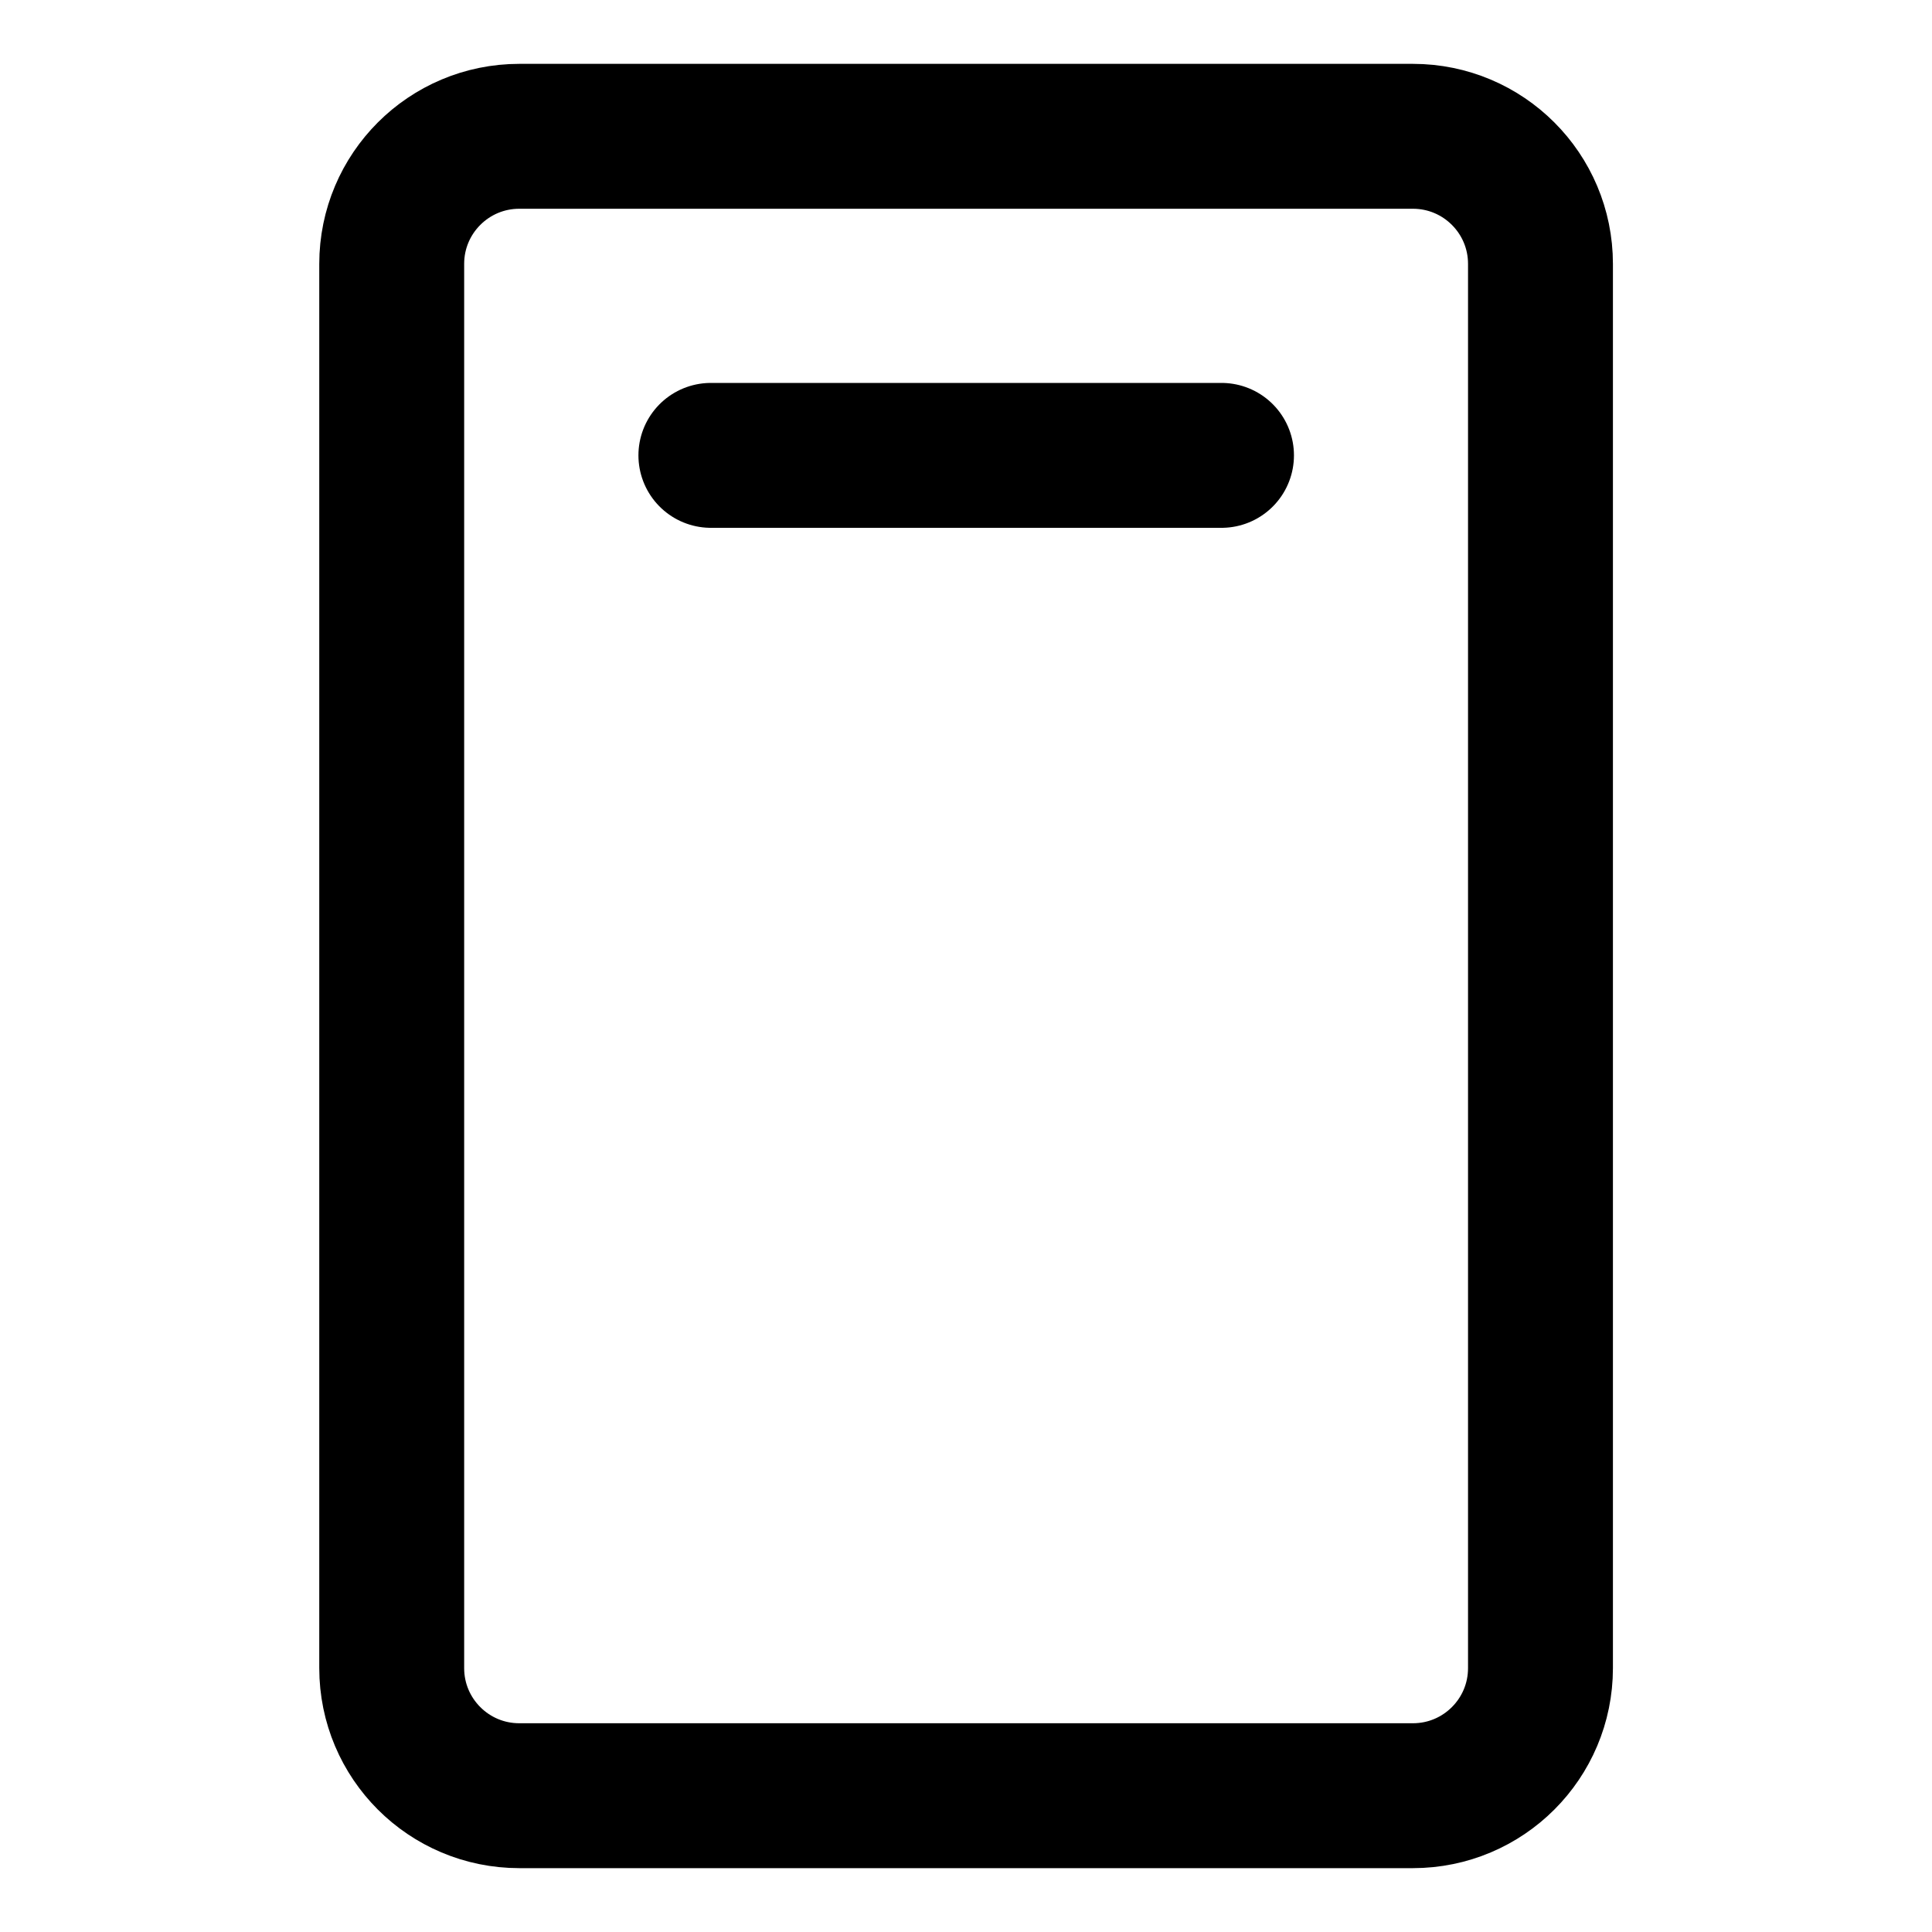 <svg width="20" height="20" viewBox="0 0 20 20" fill="none" xmlns="http://www.w3.org/2000/svg">
<g id="align-top-vertical-6">
<g id="align-top-vertical--align-top-work-vertical">
<path id="Vector" d="M4.055 2.732V17.268C4.055 17.998 4.646 18.589 5.376 18.589H14.626C15.356 18.589 15.947 17.998 15.947 17.268V2.732C15.947 2.002 15.356 1.411 14.626 1.411H5.376C4.646 1.411 4.055 2.002 4.055 2.732Z" stroke="black" stroke-width="1.5" stroke-linecap="round" stroke-linejoin="round"/>
<path id="Vector_2" d="M7.359 4.714H12.645" stroke="black" stroke-width="1.5" stroke-linecap="round" stroke-linejoin="round"/>
</g>
</g>
</svg>
